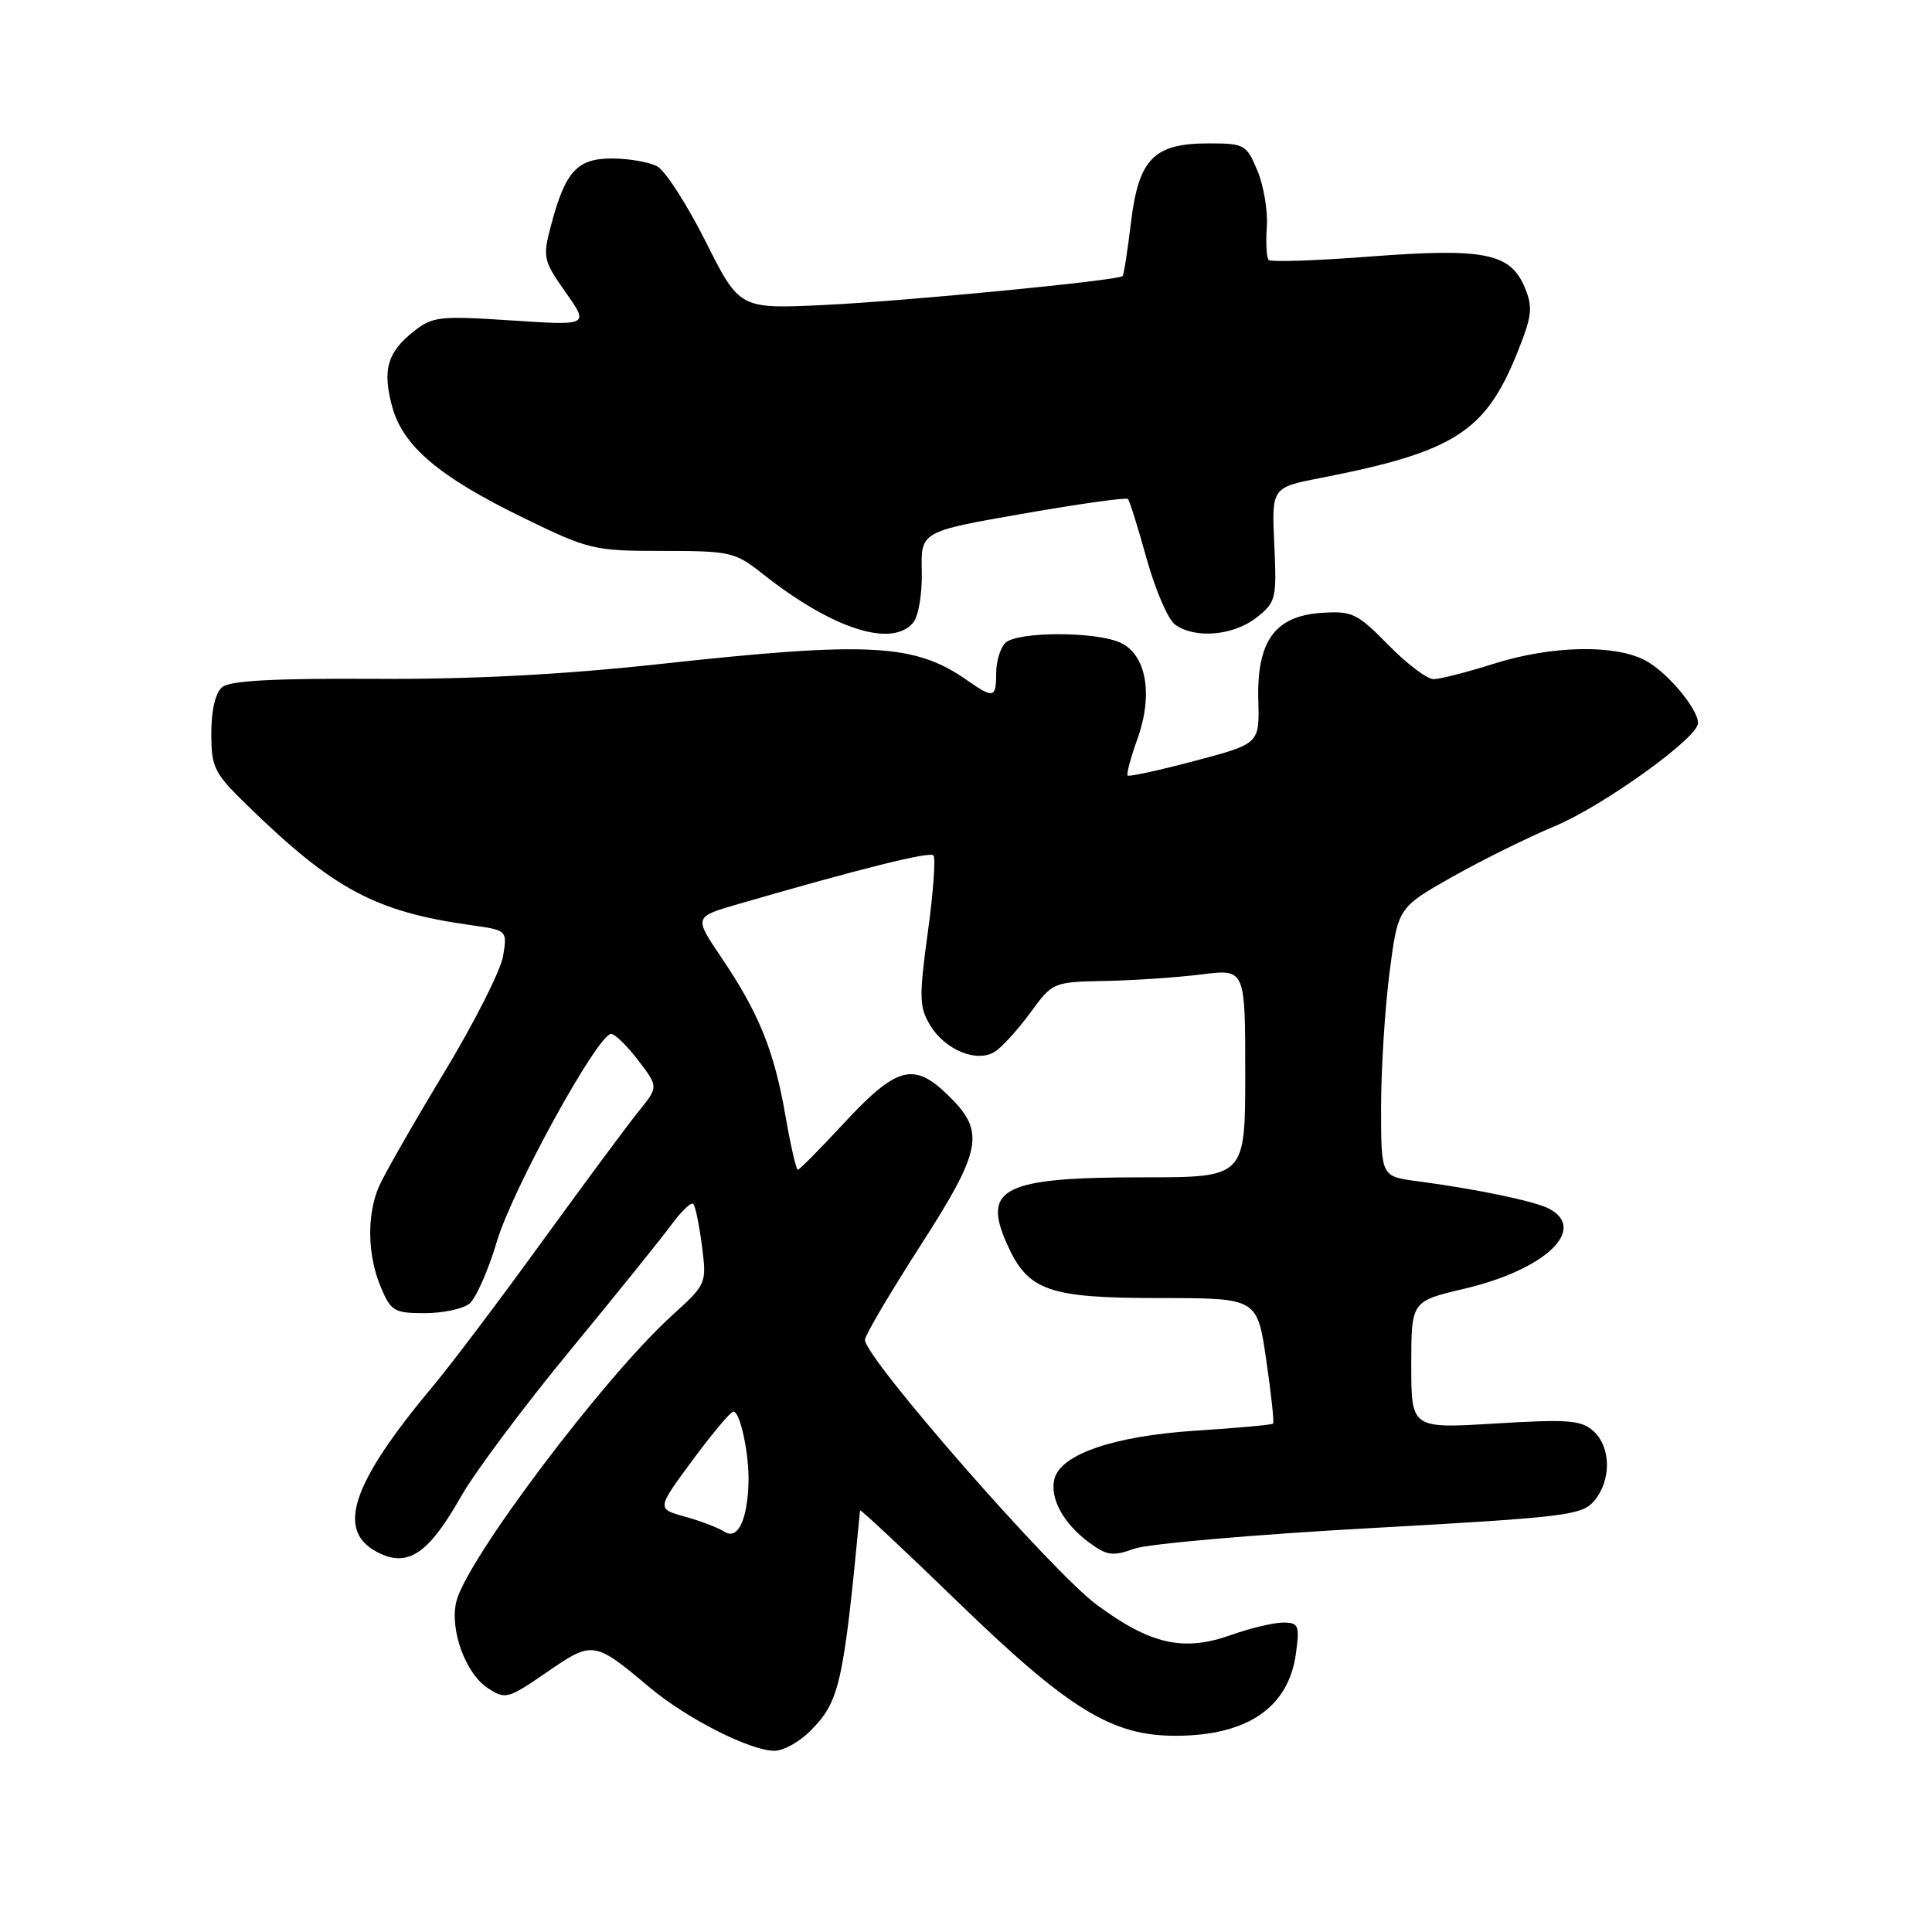 <?xml version="1.0" encoding="UTF-8" standalone="no"?>
<!DOCTYPE svg PUBLIC "-//W3C//DTD SVG 1.1//EN" "http://www.w3.org/Graphics/SVG/1.1/DTD/svg11.dtd" >
<svg xmlns="http://www.w3.org/2000/svg" xmlns:xlink="http://www.w3.org/1999/xlink" version="1.1" viewBox="0 0 256 256">
 <g >
 <path fill="currentColor"
d=" M 107.35 229.38 C 111.25 225.48 111.76 223.22 113.96 200.13 C 113.98 199.92 119.79 205.36 126.87 212.22 C 141.59 226.48 147.30 230.00 155.73 230.00 C 165.28 230.00 170.75 226.26 171.72 219.08 C 172.22 215.35 172.07 215.00 170.02 215.00 C 168.78 215.00 165.67 215.74 163.11 216.65 C 156.81 218.89 152.46 217.91 145.32 212.64 C 139.35 208.23 114.41 179.70 114.61 177.51 C 114.67 176.85 117.94 171.32 121.86 165.21 C 130.19 152.26 130.62 149.96 125.57 145.07 C 121.04 140.67 118.78 141.31 111.67 148.99 C 108.61 152.30 105.93 155.00 105.71 155.00 C 105.50 155.00 104.75 151.74 104.06 147.75 C 102.57 139.20 100.54 134.20 95.59 126.88 C 91.95 121.50 91.95 121.50 97.73 119.82 C 113.89 115.13 123.15 112.81 123.68 113.34 C 124.00 113.66 123.67 118.25 122.94 123.54 C 121.77 132.11 121.80 133.43 123.23 135.82 C 125.21 139.12 129.41 140.85 131.80 139.37 C 132.74 138.79 134.85 136.47 136.50 134.22 C 139.49 130.13 139.52 130.12 146.50 129.98 C 150.35 129.90 156.09 129.51 159.25 129.11 C 165.00 128.39 165.00 128.39 165.00 142.20 C 165.00 156.00 165.00 156.00 151.57 156.00 C 132.95 156.00 130.08 157.41 133.45 164.88 C 136.23 171.06 138.90 172.00 153.70 172.00 C 166.59 172.00 166.59 172.00 167.78 180.18 C 168.44 184.68 168.85 188.49 168.69 188.64 C 168.53 188.80 163.92 189.22 158.45 189.57 C 147.65 190.27 140.58 192.67 139.72 195.95 C 139.06 198.47 140.89 201.86 144.26 204.35 C 146.65 206.13 147.43 206.25 150.27 205.22 C 152.06 204.57 166.12 203.34 181.51 202.49 C 207.59 201.04 209.62 200.79 211.25 198.86 C 213.53 196.15 213.48 191.75 211.14 189.63 C 209.53 188.17 207.79 188.04 198.14 188.62 C 187.00 189.30 187.00 189.30 187.00 180.86 C 187.00 172.42 187.00 172.42 194.00 170.77 C 204.73 168.26 210.42 162.88 205.25 160.15 C 203.39 159.17 195.59 157.54 187.75 156.51 C 183.00 155.88 183.00 155.88 183.00 146.76 C 183.00 141.74 183.50 133.73 184.11 128.95 C 185.23 120.27 185.23 120.27 192.36 116.23 C 196.29 114.01 202.43 110.97 206.00 109.48 C 212.44 106.79 225.00 97.76 225.00 95.82 C 225.00 93.90 220.83 88.97 217.96 87.48 C 213.86 85.36 205.56 85.55 198.00 87.93 C 194.43 89.06 190.81 89.99 189.96 89.99 C 189.11 90.00 186.41 87.96 183.96 85.46 C 179.84 81.26 179.16 80.93 175.10 81.21 C 168.93 81.62 166.52 84.96 166.73 92.80 C 166.89 98.55 166.89 98.55 158.32 100.82 C 153.61 102.07 149.61 102.94 149.42 102.76 C 149.24 102.58 149.82 100.41 150.70 97.95 C 152.84 92.02 151.90 86.73 148.44 85.15 C 145.11 83.64 134.73 83.67 133.20 85.20 C 132.54 85.86 132.00 87.66 132.00 89.20 C 132.00 92.51 131.65 92.59 128.15 90.14 C 121.22 85.28 115.16 84.96 87.50 87.98 C 74.44 89.40 62.62 90.02 49.70 89.95 C 36.39 89.87 30.47 90.19 29.45 91.04 C 28.54 91.79 28.00 94.09 28.00 97.16 C 28.00 101.71 28.36 102.42 32.75 106.70 C 44.16 117.82 49.73 120.81 62.36 122.58 C 67.22 123.26 67.22 123.26 66.66 126.70 C 66.35 128.59 62.79 135.62 58.73 142.32 C 54.68 149.02 50.83 155.76 50.18 157.30 C 48.59 161.07 48.69 166.33 50.45 170.53 C 51.79 173.74 52.23 174.00 56.26 174.00 C 58.66 174.00 61.32 173.44 62.19 172.75 C 63.05 172.06 64.70 168.35 65.84 164.50 C 67.91 157.55 79.22 137.00 80.98 137.00 C 81.48 137.00 83.10 138.58 84.57 140.51 C 87.25 144.01 87.25 144.01 84.62 147.26 C 83.18 149.04 77.43 156.80 71.84 164.50 C 66.26 172.20 59.81 180.75 57.51 183.50 C 46.39 196.78 44.38 203.00 50.30 205.82 C 54.15 207.66 56.85 205.77 61.09 198.29 C 62.89 195.11 69.37 186.43 75.49 179.00 C 81.61 171.57 87.68 164.04 88.98 162.26 C 90.29 160.48 91.58 159.25 91.86 159.53 C 92.14 159.80 92.65 162.30 93.01 165.08 C 93.65 170.10 93.63 170.14 89.04 174.31 C 80.09 182.42 61.84 206.63 60.47 212.20 C 59.56 215.90 61.67 221.74 64.63 223.68 C 66.98 225.22 67.29 225.13 72.47 221.57 C 78.55 217.38 78.72 217.41 86.10 223.61 C 91.01 227.72 99.38 231.98 102.61 231.99 C 103.78 232.00 105.91 230.82 107.35 229.38 Z  M 121.01 82.49 C 121.71 81.65 122.21 78.64 122.14 75.71 C 122.02 70.43 122.02 70.43 135.53 68.07 C 142.96 66.77 149.22 65.89 149.45 66.12 C 149.68 66.34 150.79 69.90 151.93 74.01 C 153.07 78.13 154.76 82.06 155.69 82.75 C 158.29 84.67 163.43 84.24 166.47 81.85 C 169.08 79.79 169.18 79.37 168.85 72.15 C 168.50 64.60 168.50 64.60 175.00 63.33 C 192.66 59.88 196.80 57.25 201.01 46.83 C 203.01 41.88 203.14 40.76 202.05 38.12 C 200.15 33.53 196.71 32.84 181.57 33.99 C 174.46 34.54 168.41 34.74 168.11 34.45 C 167.82 34.15 167.71 32.19 167.86 30.09 C 168.01 27.98 167.45 24.62 166.62 22.63 C 165.17 19.15 164.90 19.00 160.16 19.00 C 152.88 19.00 150.88 21.04 149.86 29.48 C 149.41 33.23 148.91 36.42 148.75 36.58 C 148.16 37.17 120.14 39.89 109.25 40.41 C 98.00 40.95 98.00 40.95 93.51 32.02 C 91.04 27.10 88.15 22.61 87.08 22.04 C 86.01 21.47 83.31 21.00 81.09 21.00 C 76.45 21.00 74.90 22.71 73.00 29.91 C 71.89 34.11 71.99 34.53 74.95 38.73 C 78.06 43.14 78.06 43.14 67.78 42.46 C 58.23 41.83 57.31 41.94 54.81 43.92 C 51.32 46.69 50.65 49.00 51.96 53.86 C 53.37 59.11 58.17 63.17 69.34 68.61 C 78.04 72.85 78.68 73.00 87.78 73.00 C 96.75 73.00 97.40 73.15 100.99 75.99 C 110.26 83.33 118.18 85.90 121.01 82.49 Z  M 95.99 202.96 C 95.17 202.43 92.81 201.53 90.75 200.96 C 87.01 199.93 87.01 199.93 91.75 193.50 C 94.36 189.97 96.80 187.06 97.17 187.04 C 98.08 186.99 99.31 192.80 99.18 196.56 C 99.01 201.52 97.73 204.08 95.99 202.96 Z "/>
</g>
</svg>
